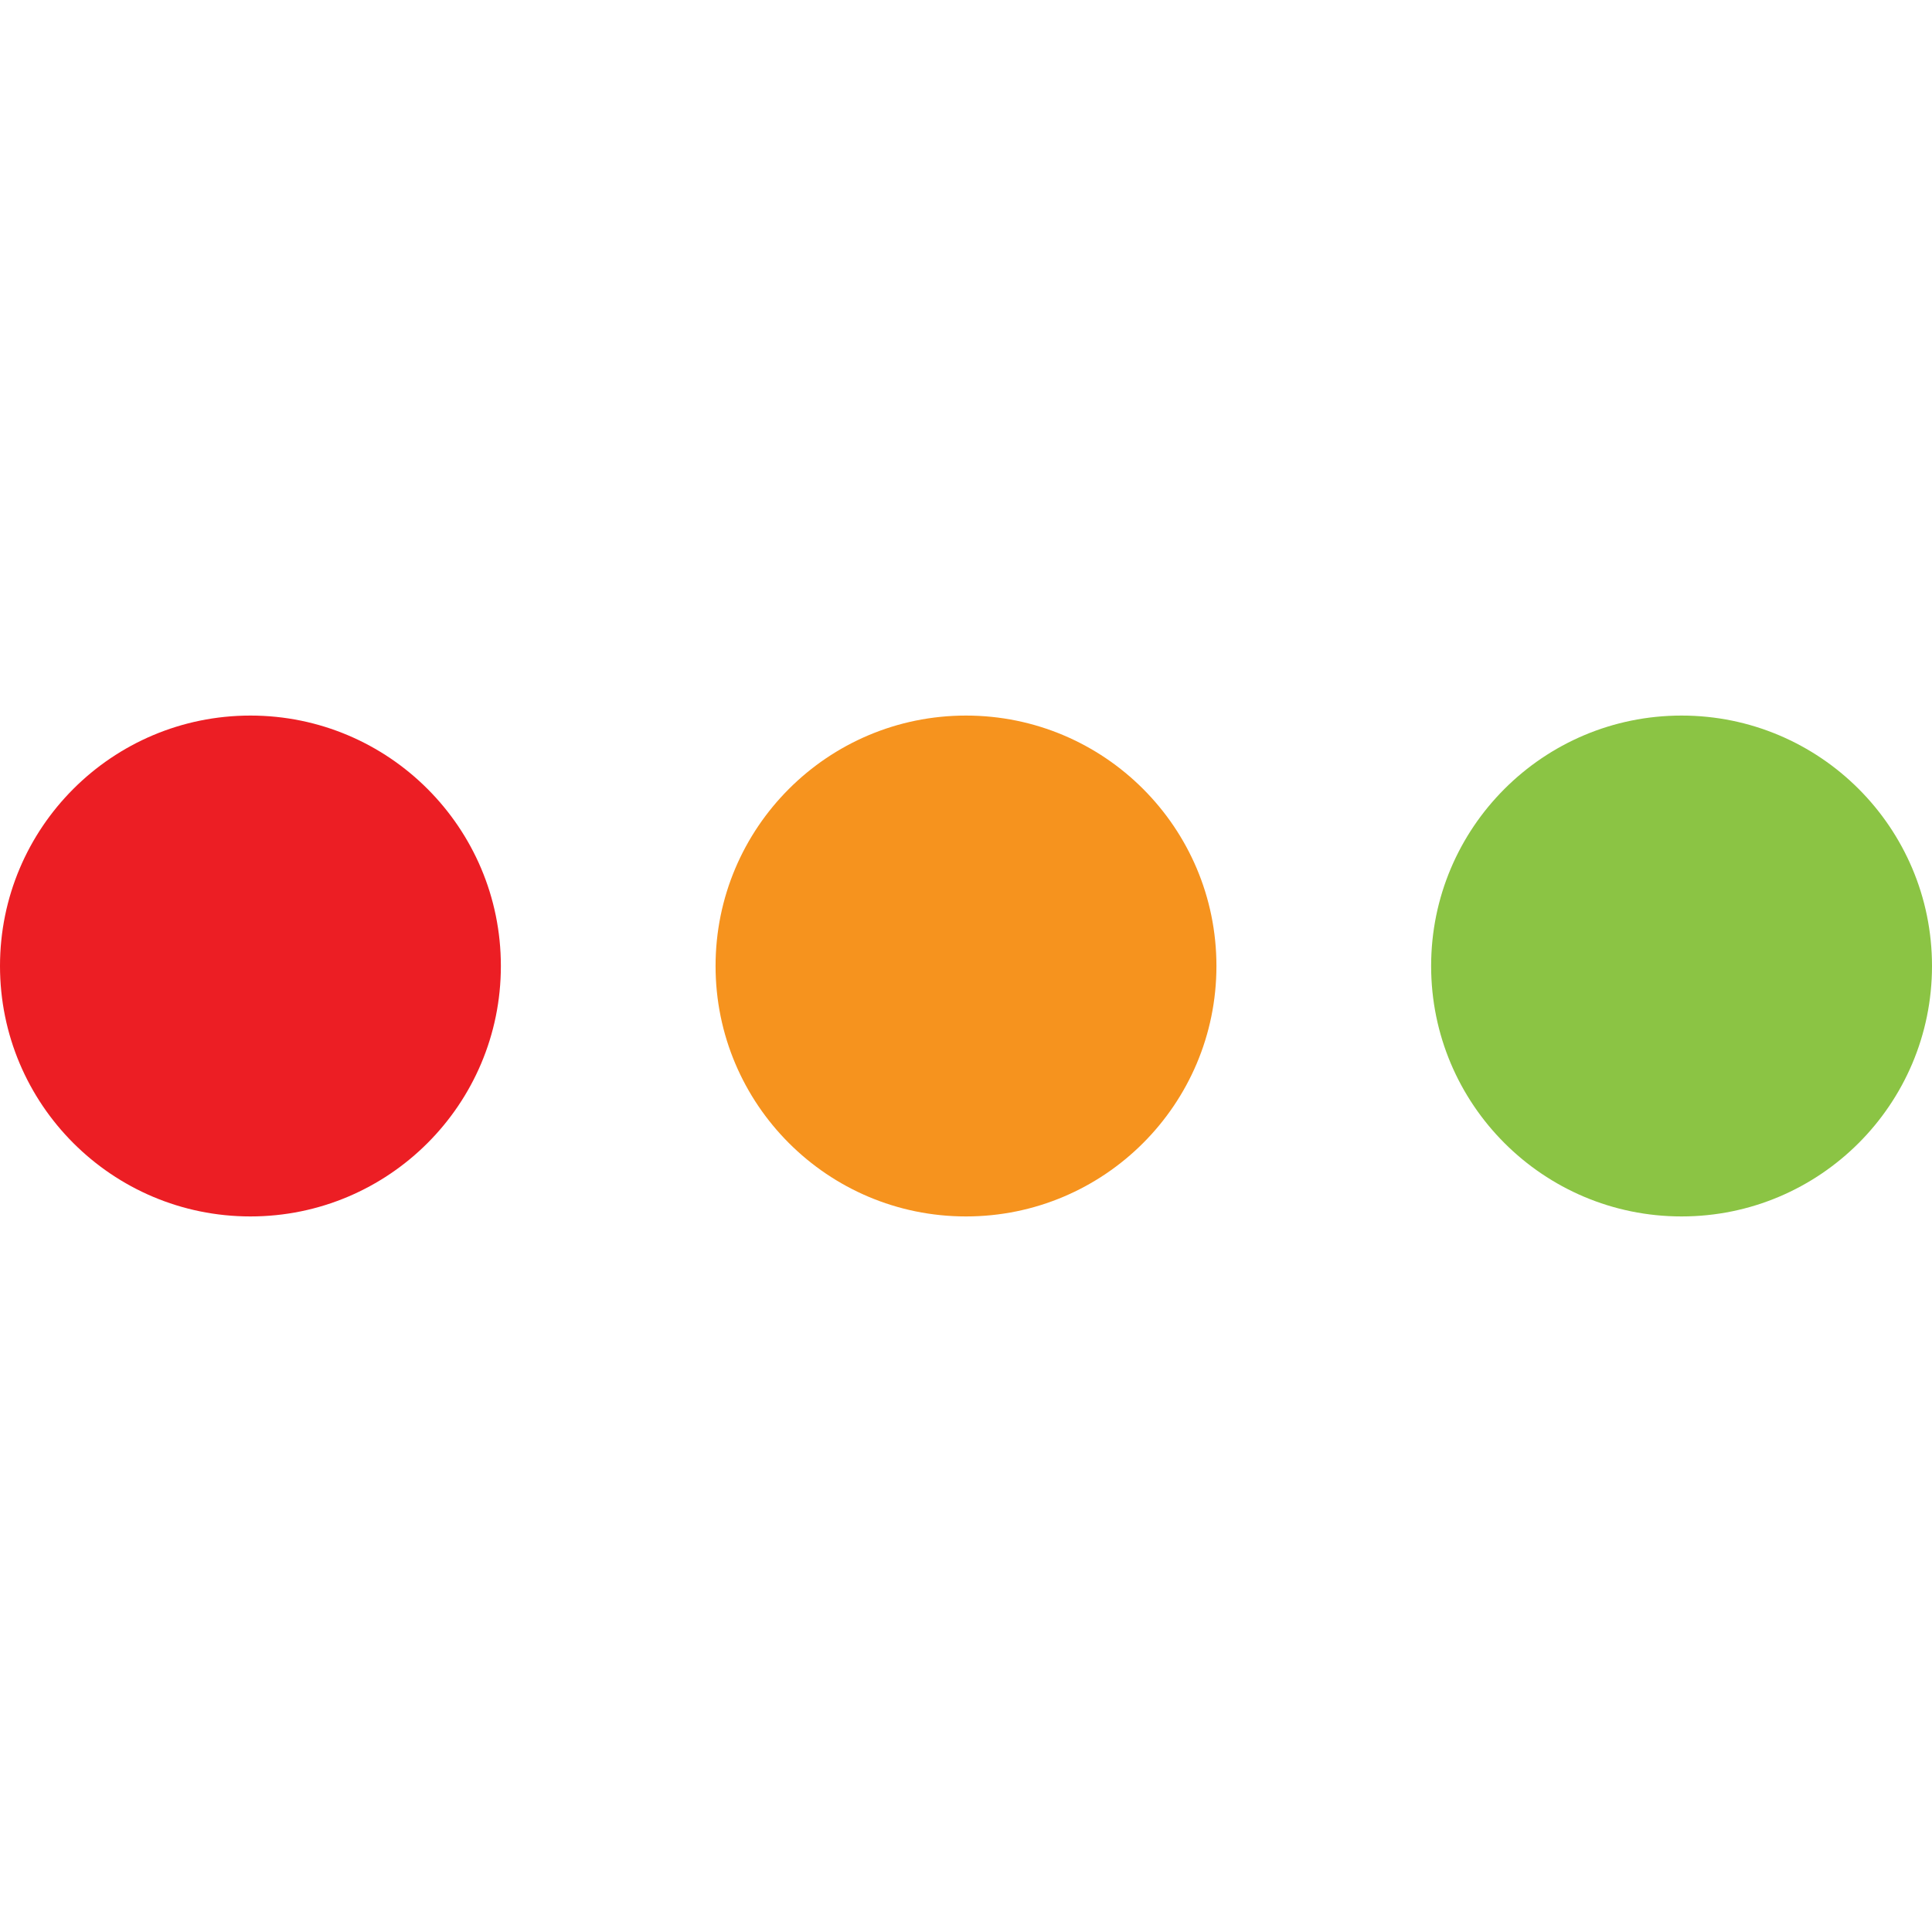 <svg width="16" height="16" viewBox="0 0 16 16" fill="none" xmlns="http://www.w3.org/2000/svg">
<ellipse cx="13.926" cy="8" rx="2.074" ry="2.074" fill="#8BC444"/>
<circle cx="8" cy="8" r="2.074" fill="#F6931E"/>
<circle cx="2.074" cy="8" r="2.074" fill="#EC1E24"/>
</svg>
